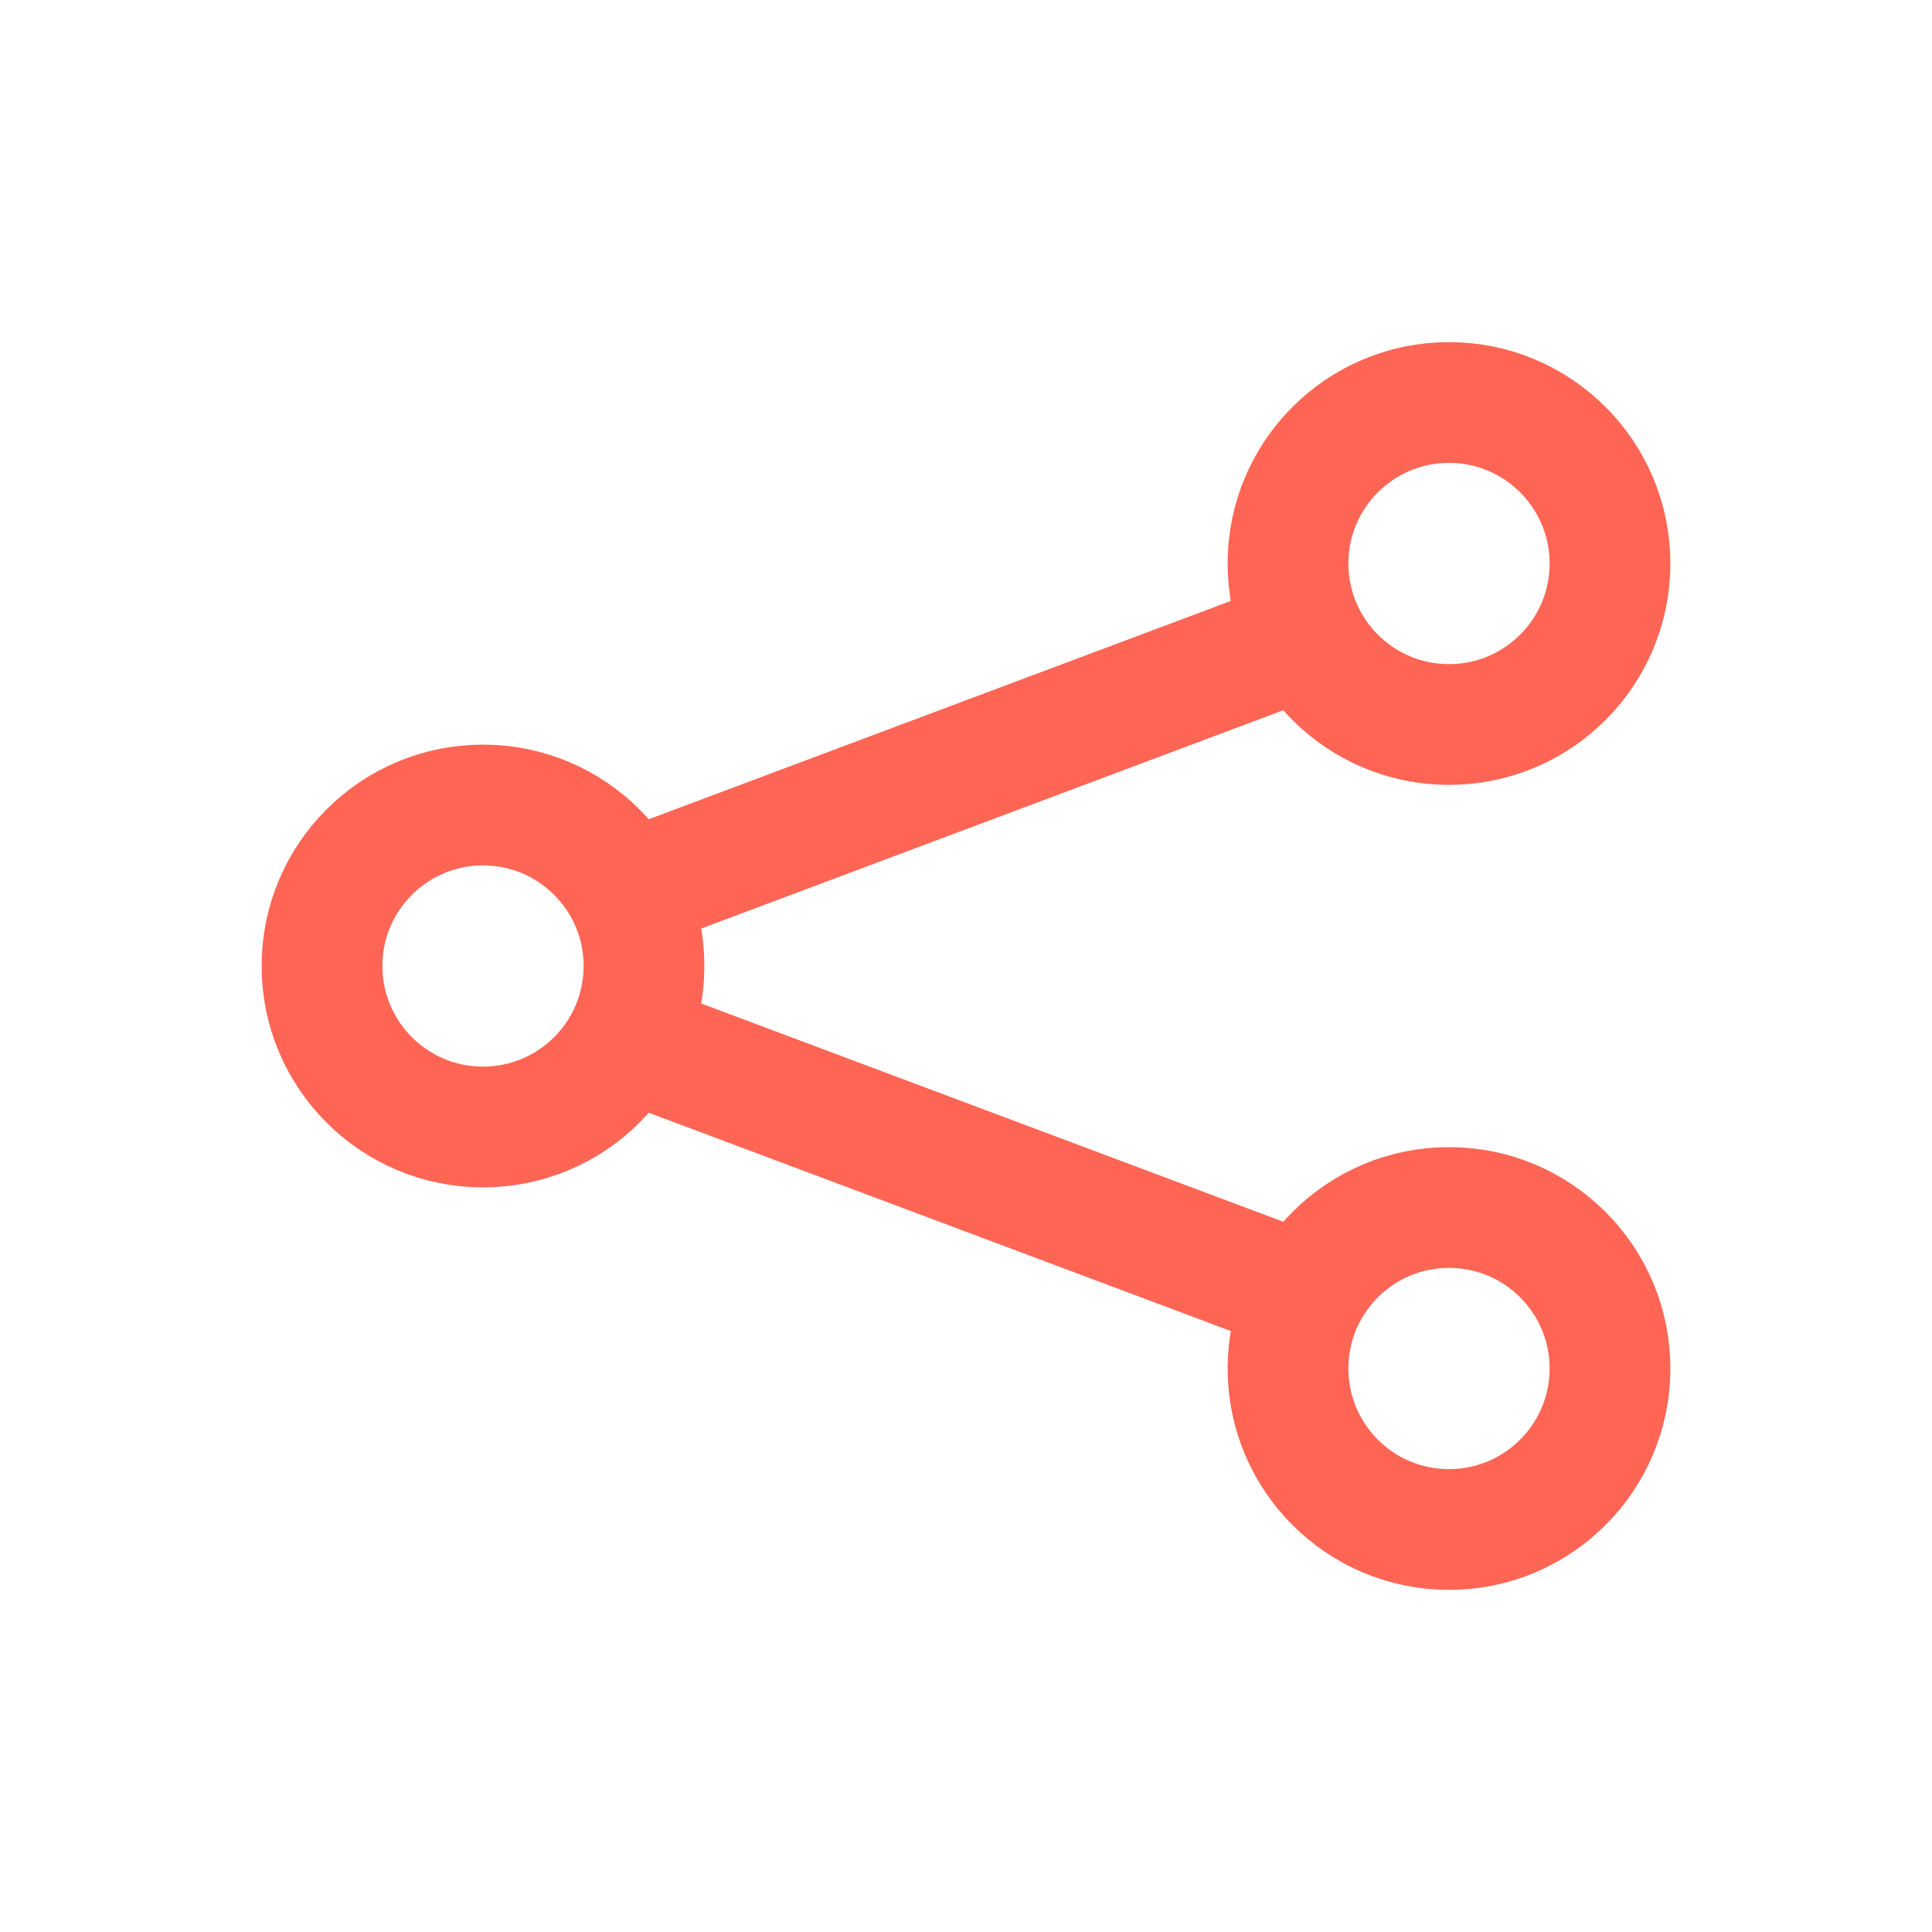 <svg role="img" xmlns="http://www.w3.org/2000/svg" width="48px" height="48px" viewBox="0 0 24 24" aria-labelledby="shareAndroidIconTitle shareAndroidIconDesc" stroke="#ff6554" stroke-width="1.5" stroke-linecap="round" stroke-linejoin="round" fill="none" color="#ff6554"> <title id="shareAndroidIconTitle">Share</title> <desc id="shareAndroidIconDesc">Share on social services</desc> <path d="M16 8L8 11 16 8zM16 16L8 13 16 16z"/> <circle cx="6" cy="12" r="2"/> <circle cx="18" cy="7" r="2"/> <circle cx="18" cy="17" r="2"/> </svg>